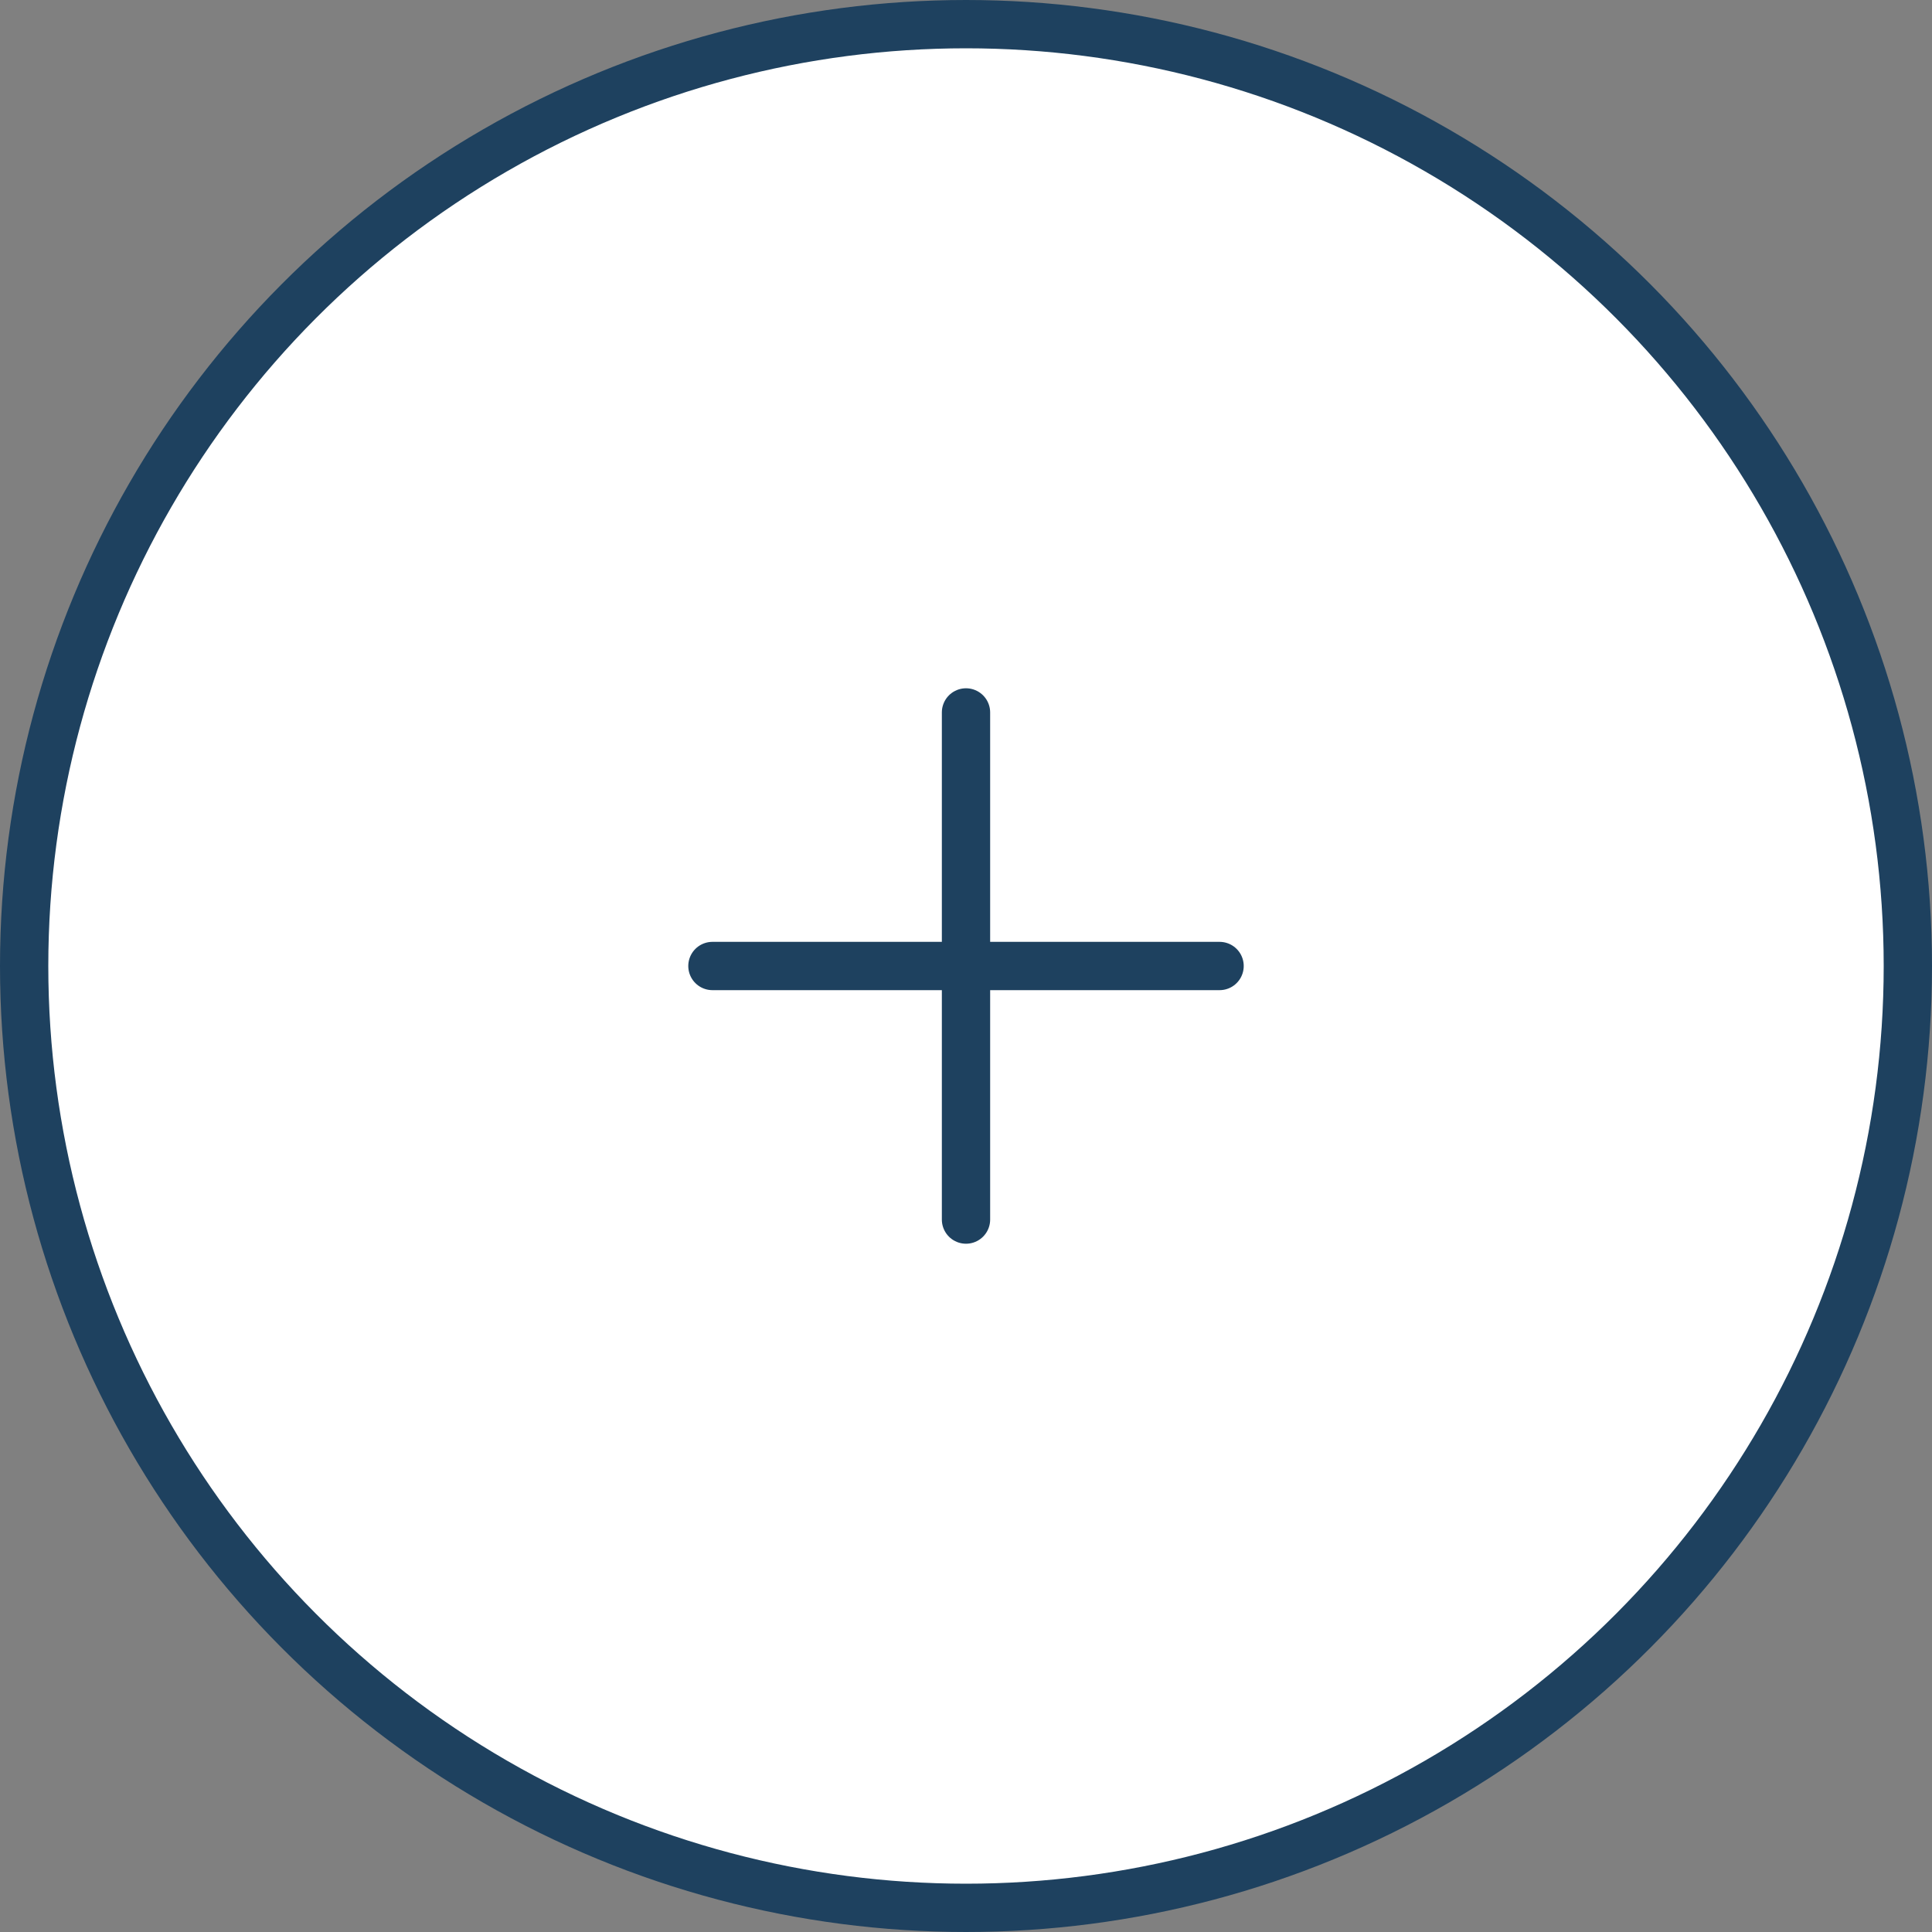<svg width="40" height="40" viewBox="0 0 40 40" fill="none" xmlns="http://www.w3.org/2000/svg">
<rect x="0" y="0" width="40" height="40" fill="#808080" stroke="none"/>
<circle cx="20" cy="20" r="19.5" fill="white" stroke="#1E415F"/>
<path d="M20 14.75V25.25" stroke="#1E415F" stroke-linecap="round" stroke-linejoin="round"/>
<path d="M14.75 20H25.25" stroke="#1E415F" stroke-linecap="round" stroke-linejoin="round"/>
</svg>
